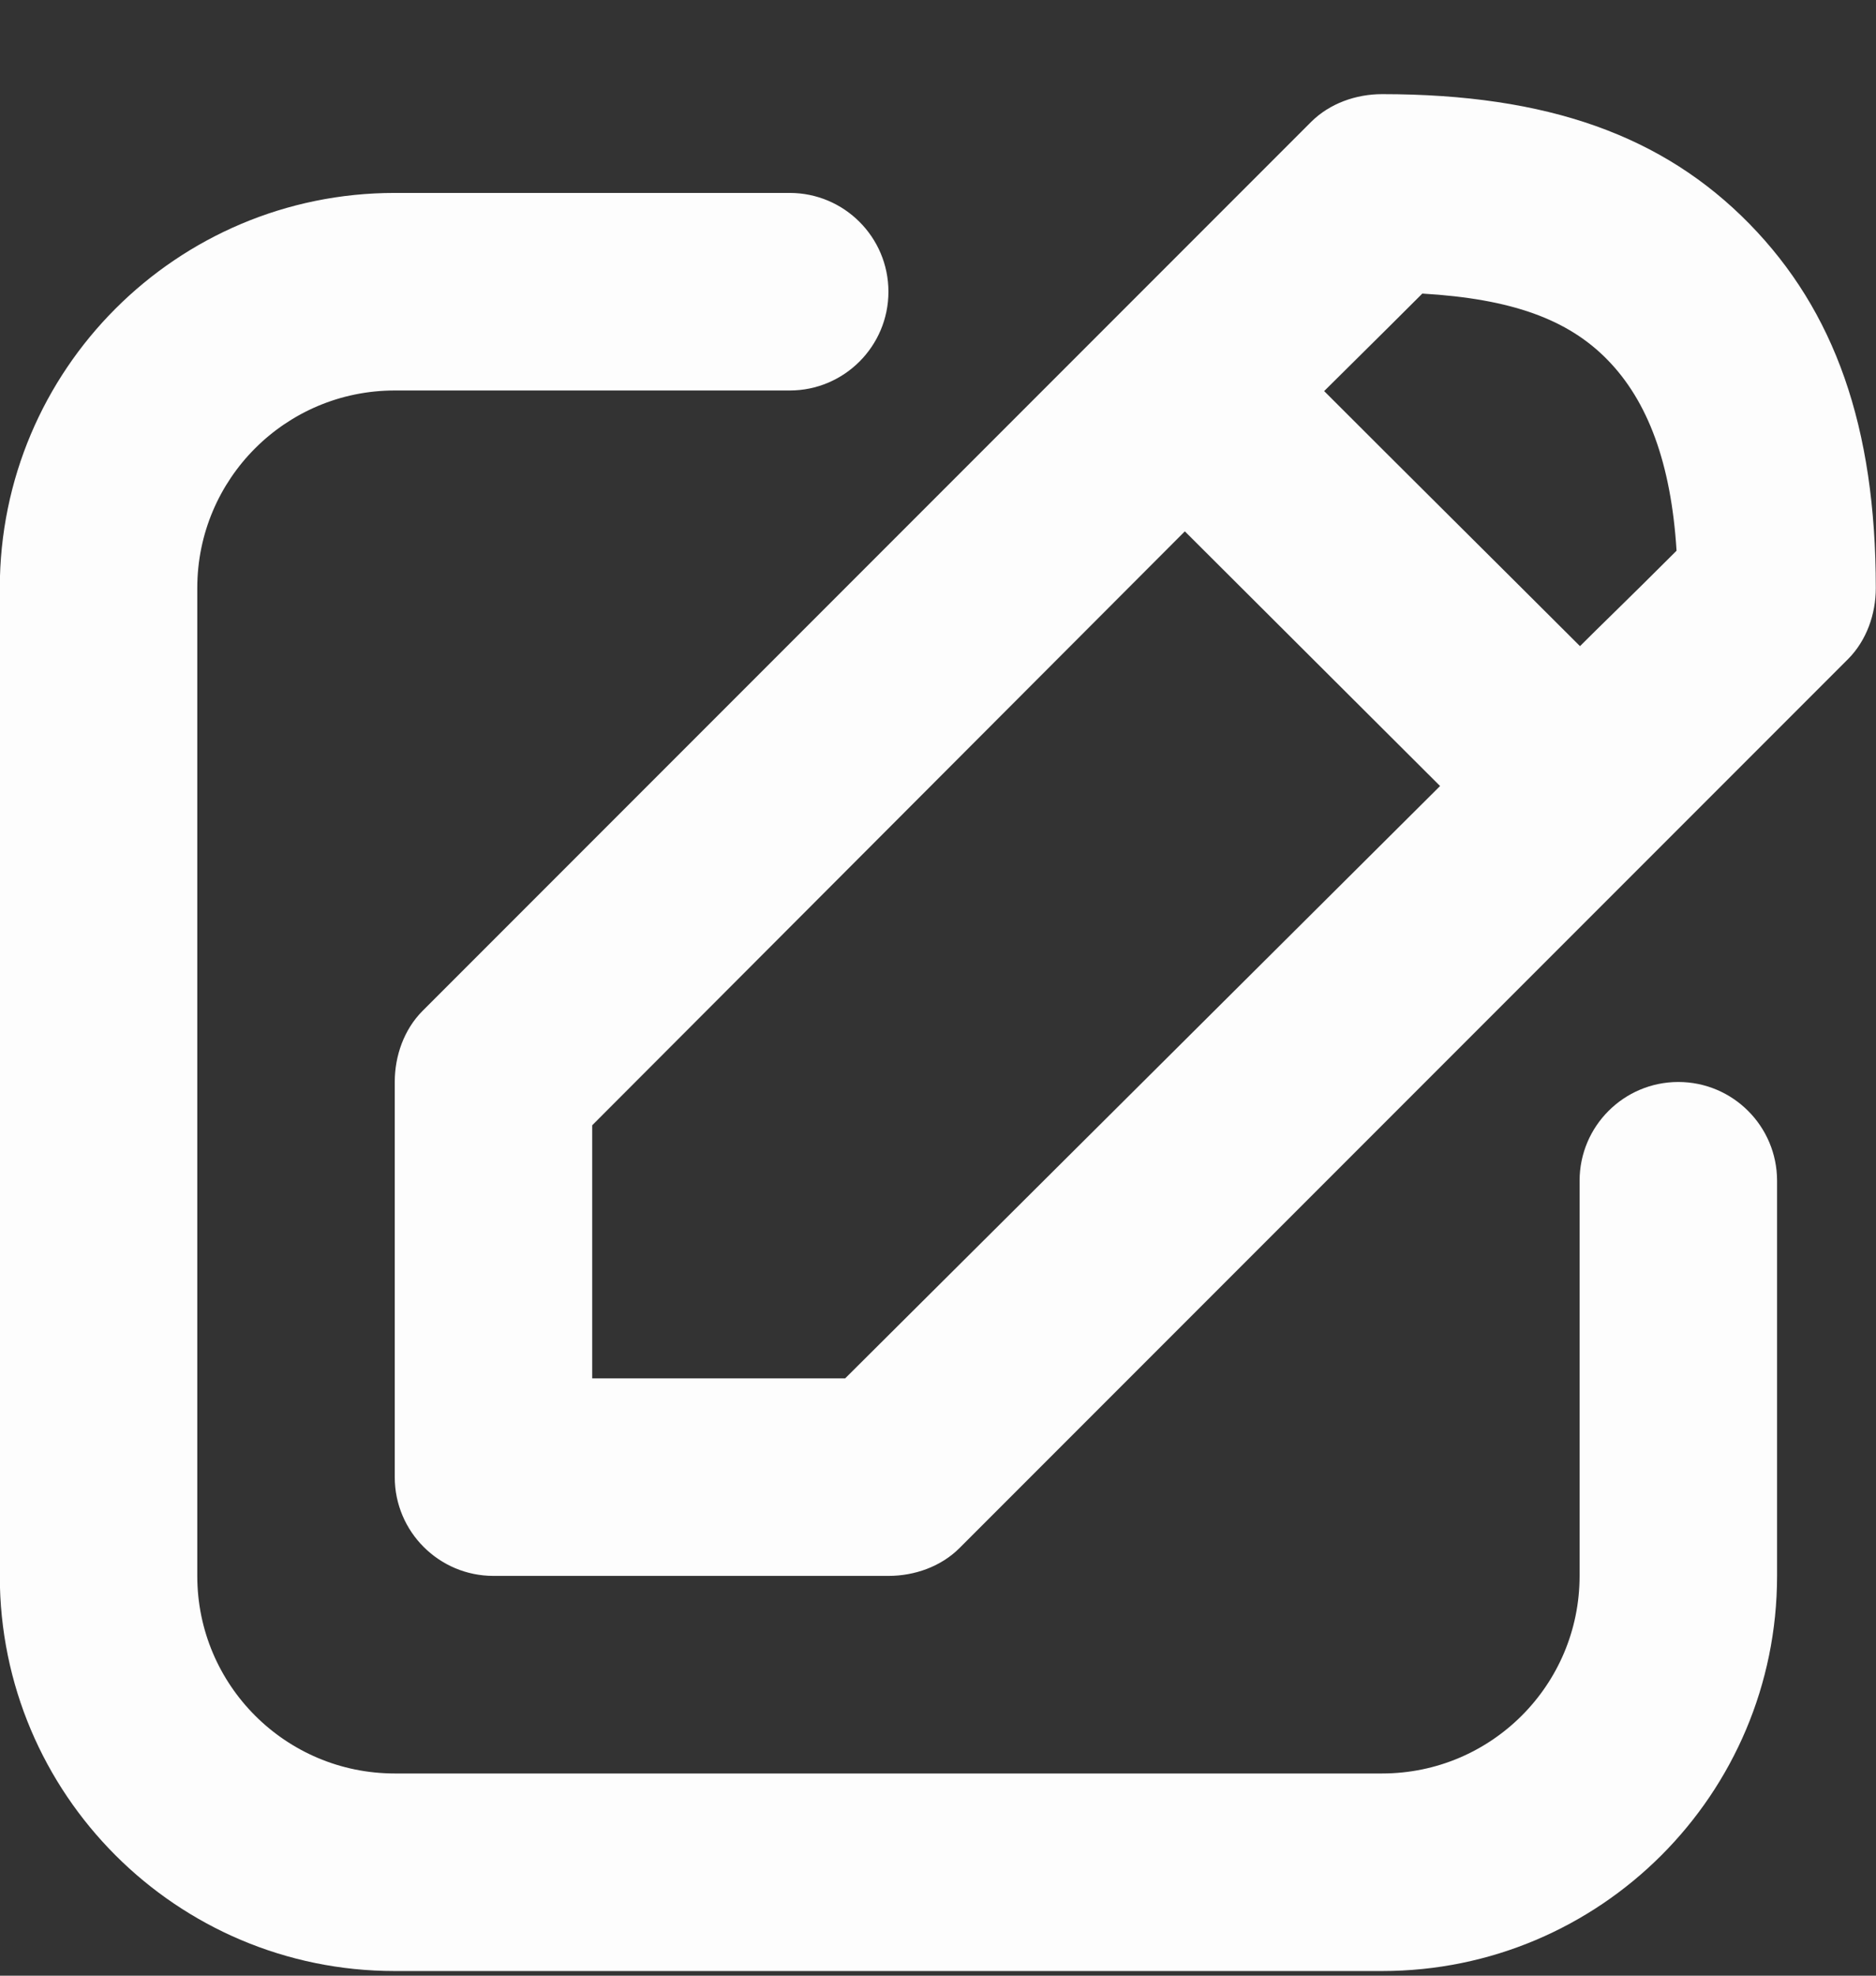<svg width="19" height="20" viewBox="0 0 19 20" fill="none" xmlns="http://www.w3.org/2000/svg">
<rect x="0" y="0" width="19" height="20" fill="#333333" stroke="none"/>
<path id="Vector" opacity="0.987" d="M13.998 0.953C13.733 0.953 13.467 1.047 13.279 1.234C11.779 2.734 11.779 2.734 11.279 3.234L4.279 10.234C4.092 10.422 3.998 10.688 3.998 10.953V14.953C3.998 15.505 4.446 15.953 4.998 15.953C5.498 15.953 8.498 15.953 8.998 15.953C9.263 15.953 9.529 15.859 9.717 15.672L16.717 8.672C17.217 8.172 17.217 8.172 18.717 6.672C18.904 6.484 18.998 6.218 18.998 5.953C18.998 4.317 18.581 3.148 17.717 2.265C16.844 1.375 15.679 0.953 13.998 0.953ZM3.998 1.953C1.789 1.953 -0.002 3.744 -0.002 5.953V15.953C-0.002 18.162 1.789 19.953 3.998 19.953H13.998C16.207 19.953 17.998 18.162 17.998 15.953V11.953C17.998 11.401 17.55 10.953 16.998 10.953C16.446 10.953 15.998 11.401 15.998 11.953V15.953C15.998 17.058 15.103 17.953 13.998 17.953H3.998C2.893 17.953 1.998 17.058 1.998 15.953V5.953C1.998 4.848 2.893 3.953 3.998 3.953H7.998C8.55 3.953 8.998 3.505 8.998 2.953C8.998 2.401 8.55 1.953 7.998 1.953H3.998ZM14.405 2.972C15.307 3.025 15.878 3.231 16.279 3.641C16.689 4.059 16.925 4.69 16.98 5.575C16.491 6.064 16.188 6.354 16.002 6.541C15.209 5.749 14.203 4.752 13.411 3.959C13.598 3.772 13.916 3.461 14.405 2.972ZM12 5.379L14.585 7.957L8.56 13.953C7.928 13.953 6.919 13.953 5.998 13.953V11.391L12 5.379Z" fill="white"/>
</svg>
